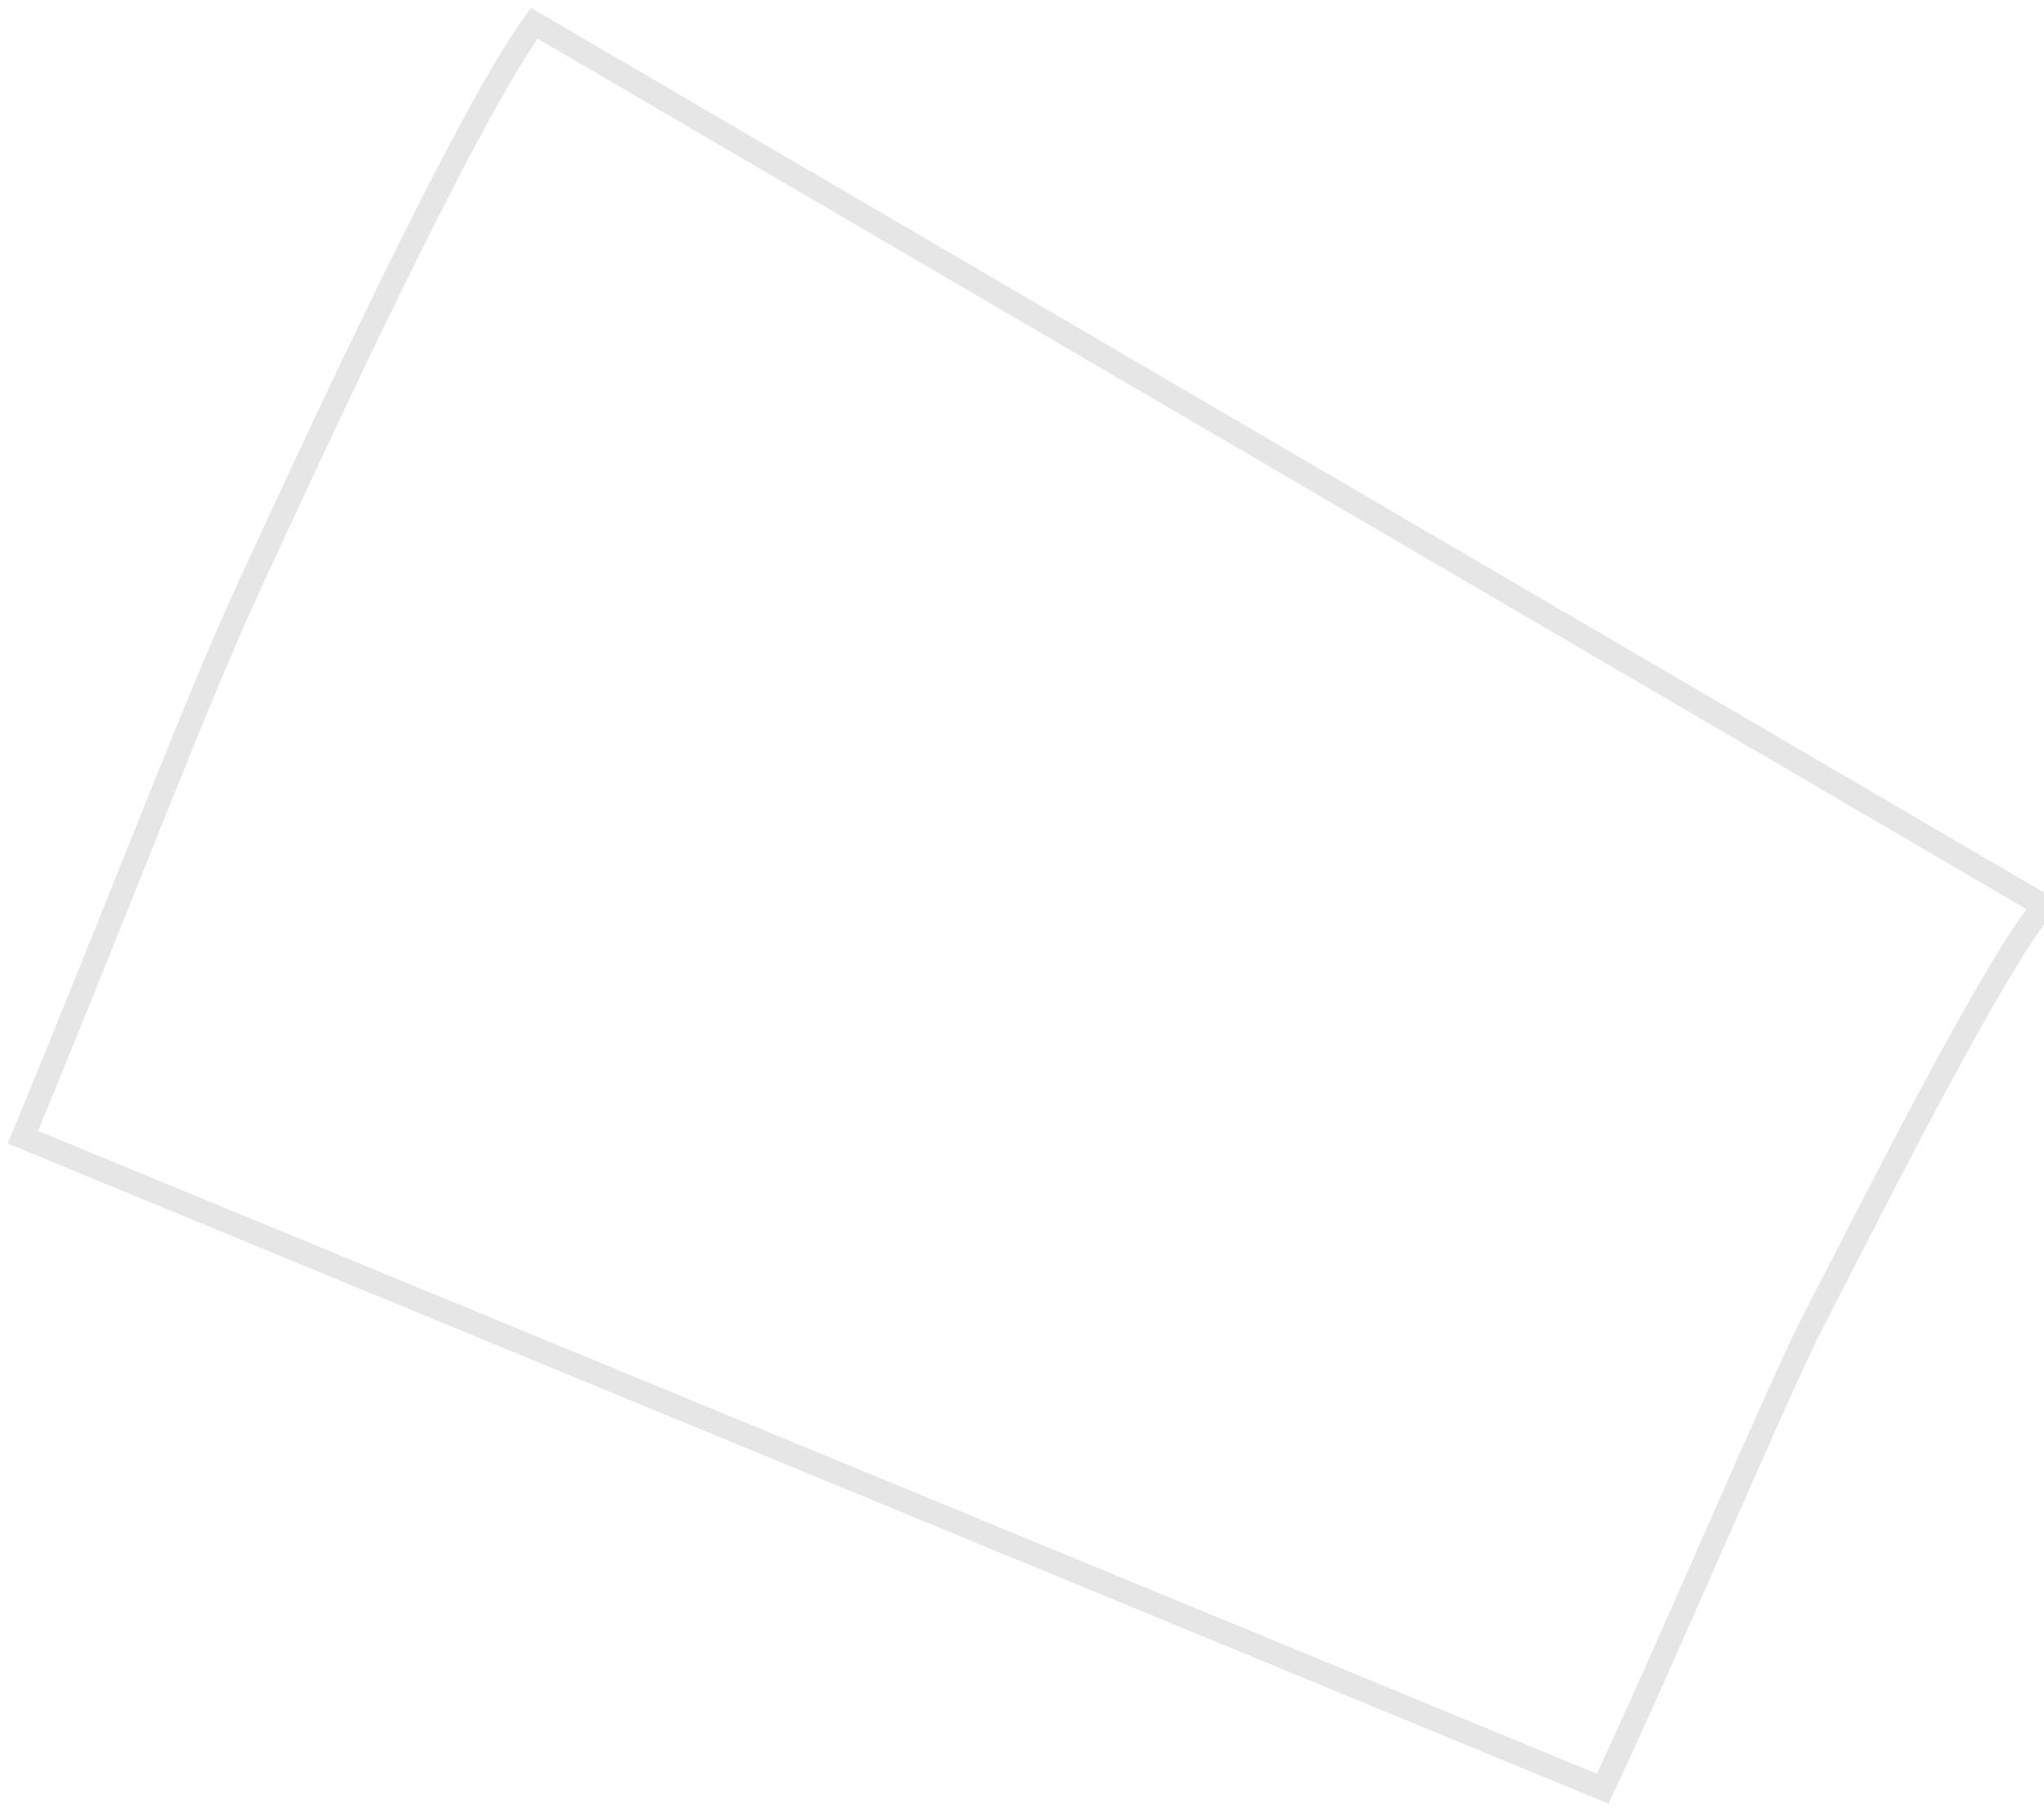 <svg width="44" height="39" viewBox="0 0 44 39" fill="none" xmlns="http://www.w3.org/2000/svg">
<path d="M11.5 0.5C9.997 2.562 6.692 9.746 5.431 12.472C4.169 15.199 2.793 18.913 0.492 24.477L34.5 38.5C35.747 35.865 38.313 29.834 39 28.5C40.508 25.569 42.963 20.706 44 19.5L11.5 0.5Z" fill="white" fill-opacity="0" stroke="black" stroke-opacity="0.1" stroke-width="0.5"/>
</svg>

